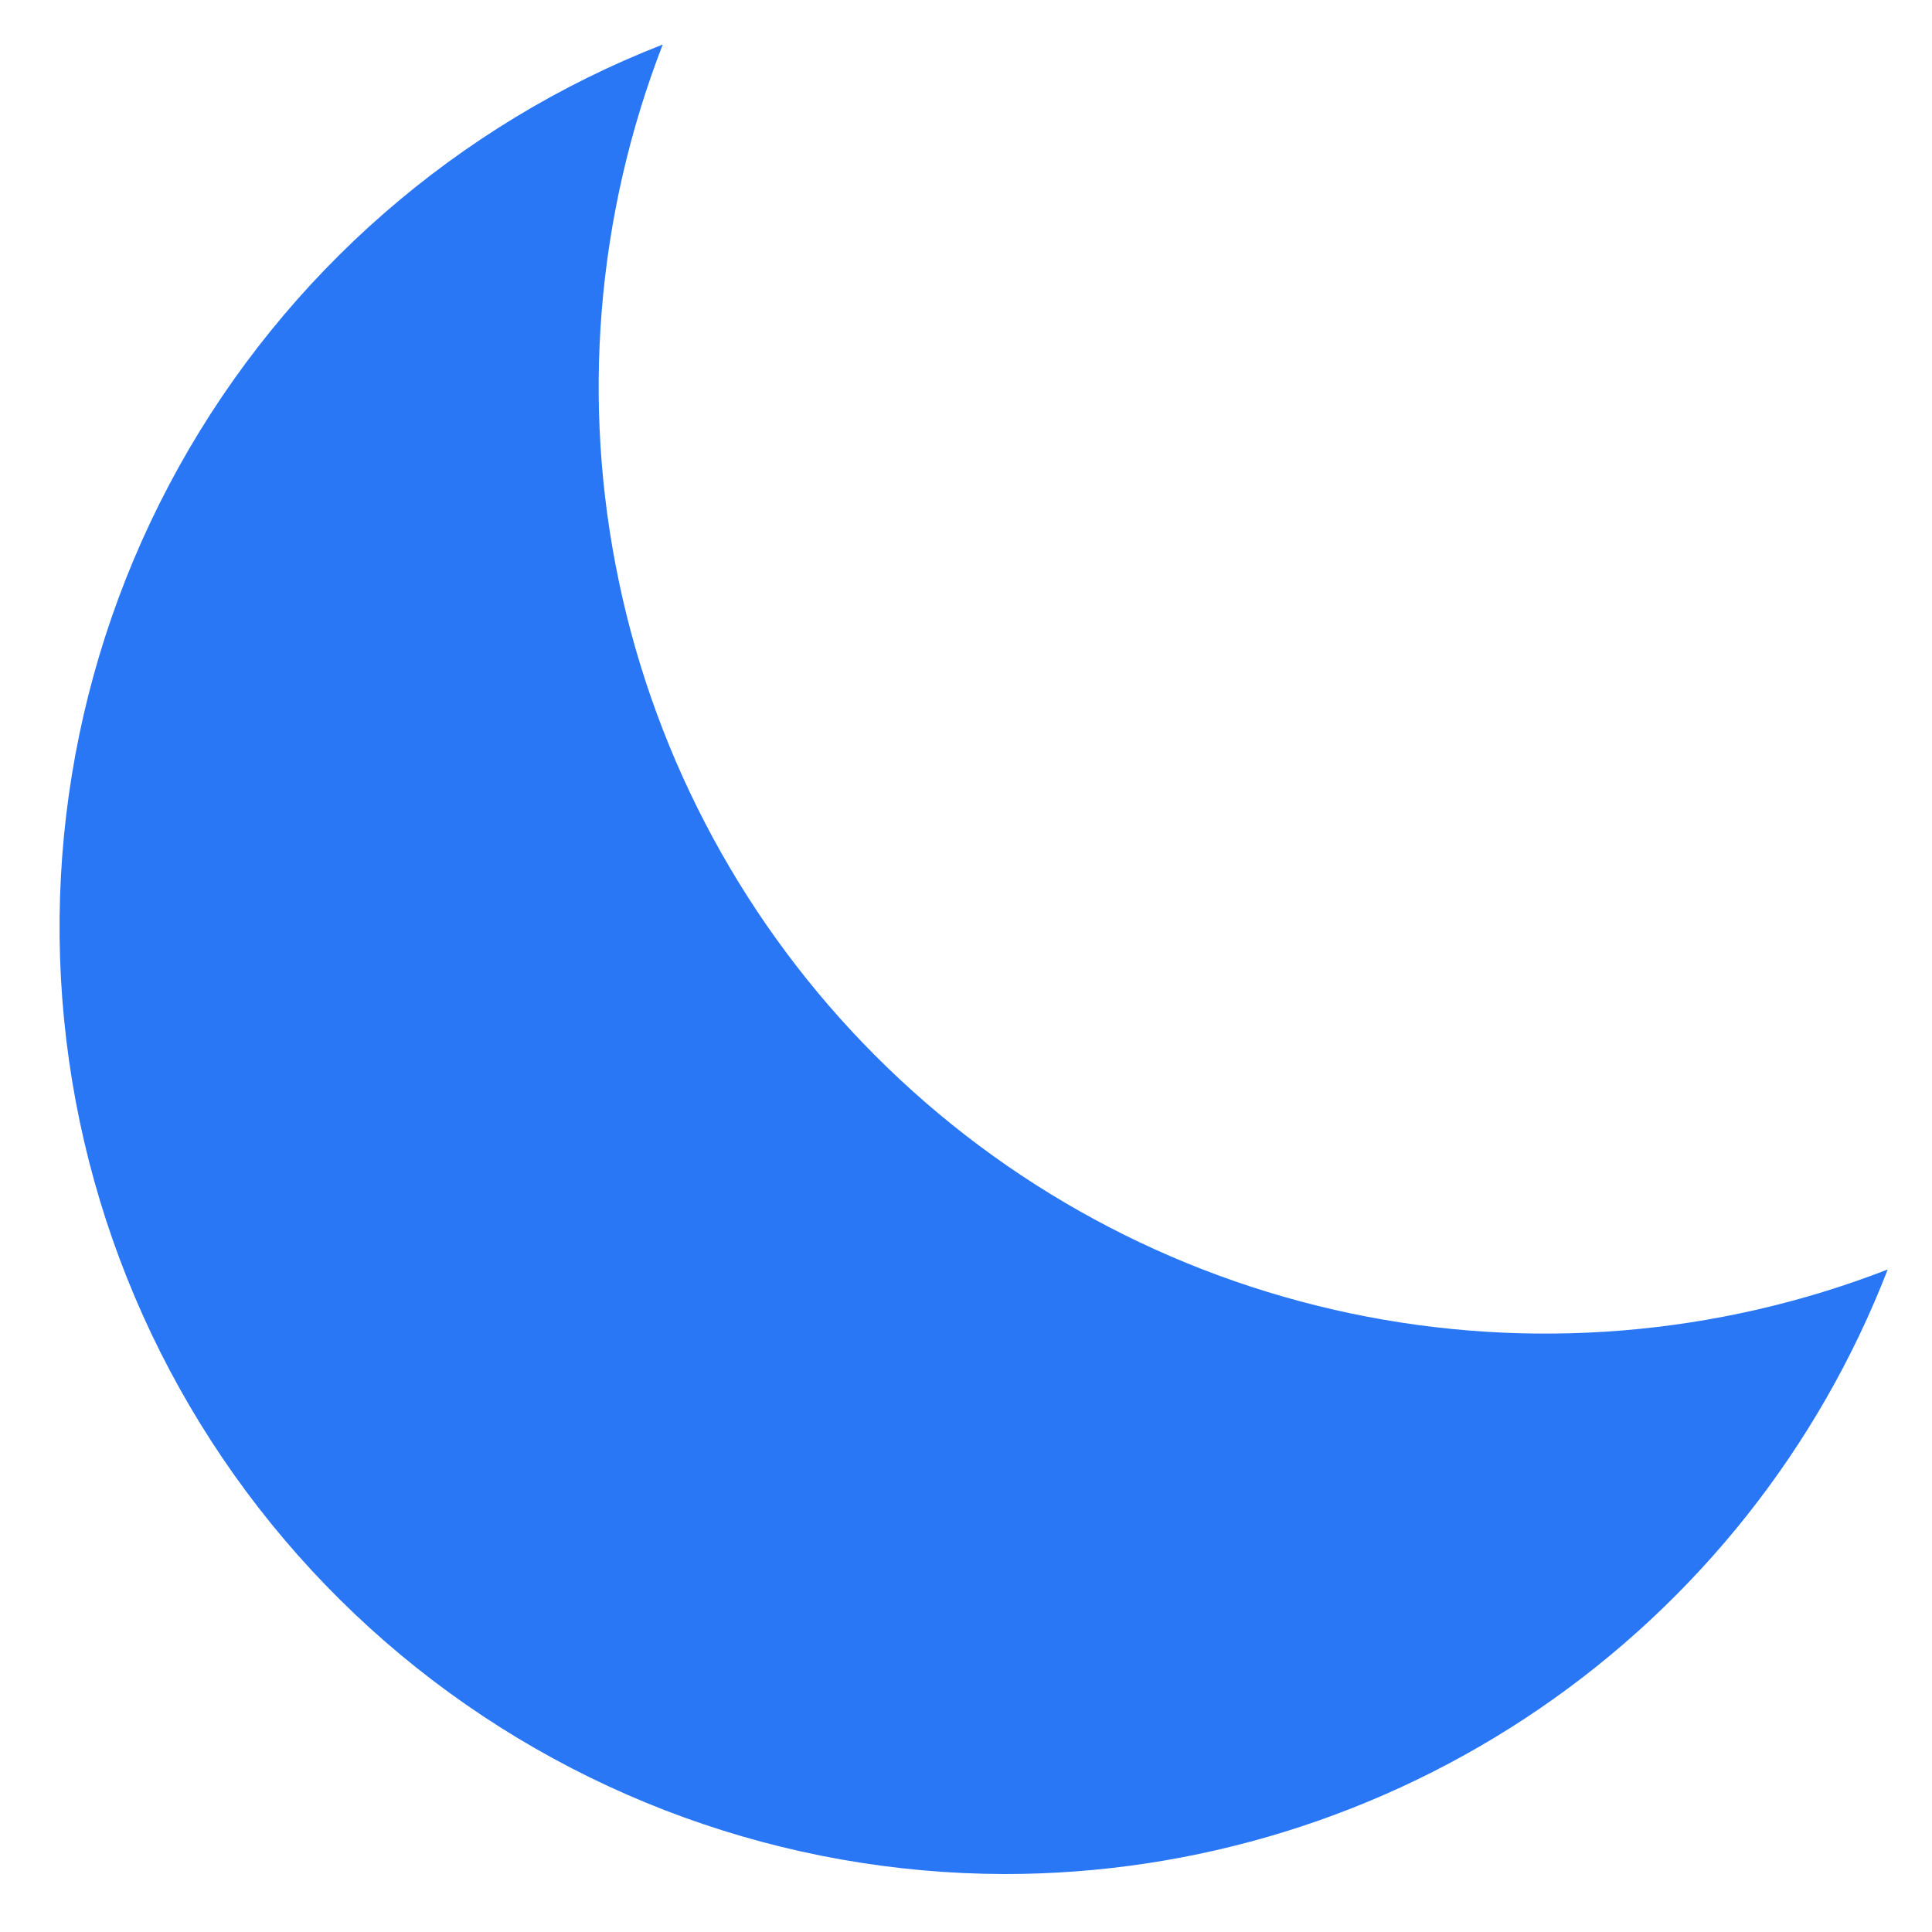 <svg width="25" height="25" viewBox="0 0 25 25" fill="none" xmlns="http://www.w3.org/2000/svg">
<path fill-rule="evenodd" clip-rule="evenodd" d="M24.427 16.427C22.213 17.287 19.796 17.483 17.471 16.994C15.146 16.504 13.014 15.349 11.335 13.669C9.655 11.989 8.499 9.857 8.01 7.532C7.52 5.208 7.717 2.791 8.576 0.576C5.916 1.613 3.701 3.546 2.314 6.042C0.927 8.538 0.455 11.439 0.979 14.246C1.504 17.053 2.992 19.588 5.186 21.415C7.381 23.241 10.145 24.244 13 24.25C15.471 24.251 17.885 23.504 19.925 22.108C21.964 20.712 23.534 18.732 24.427 16.427Z" fill="#2977F5"/>
</svg>
